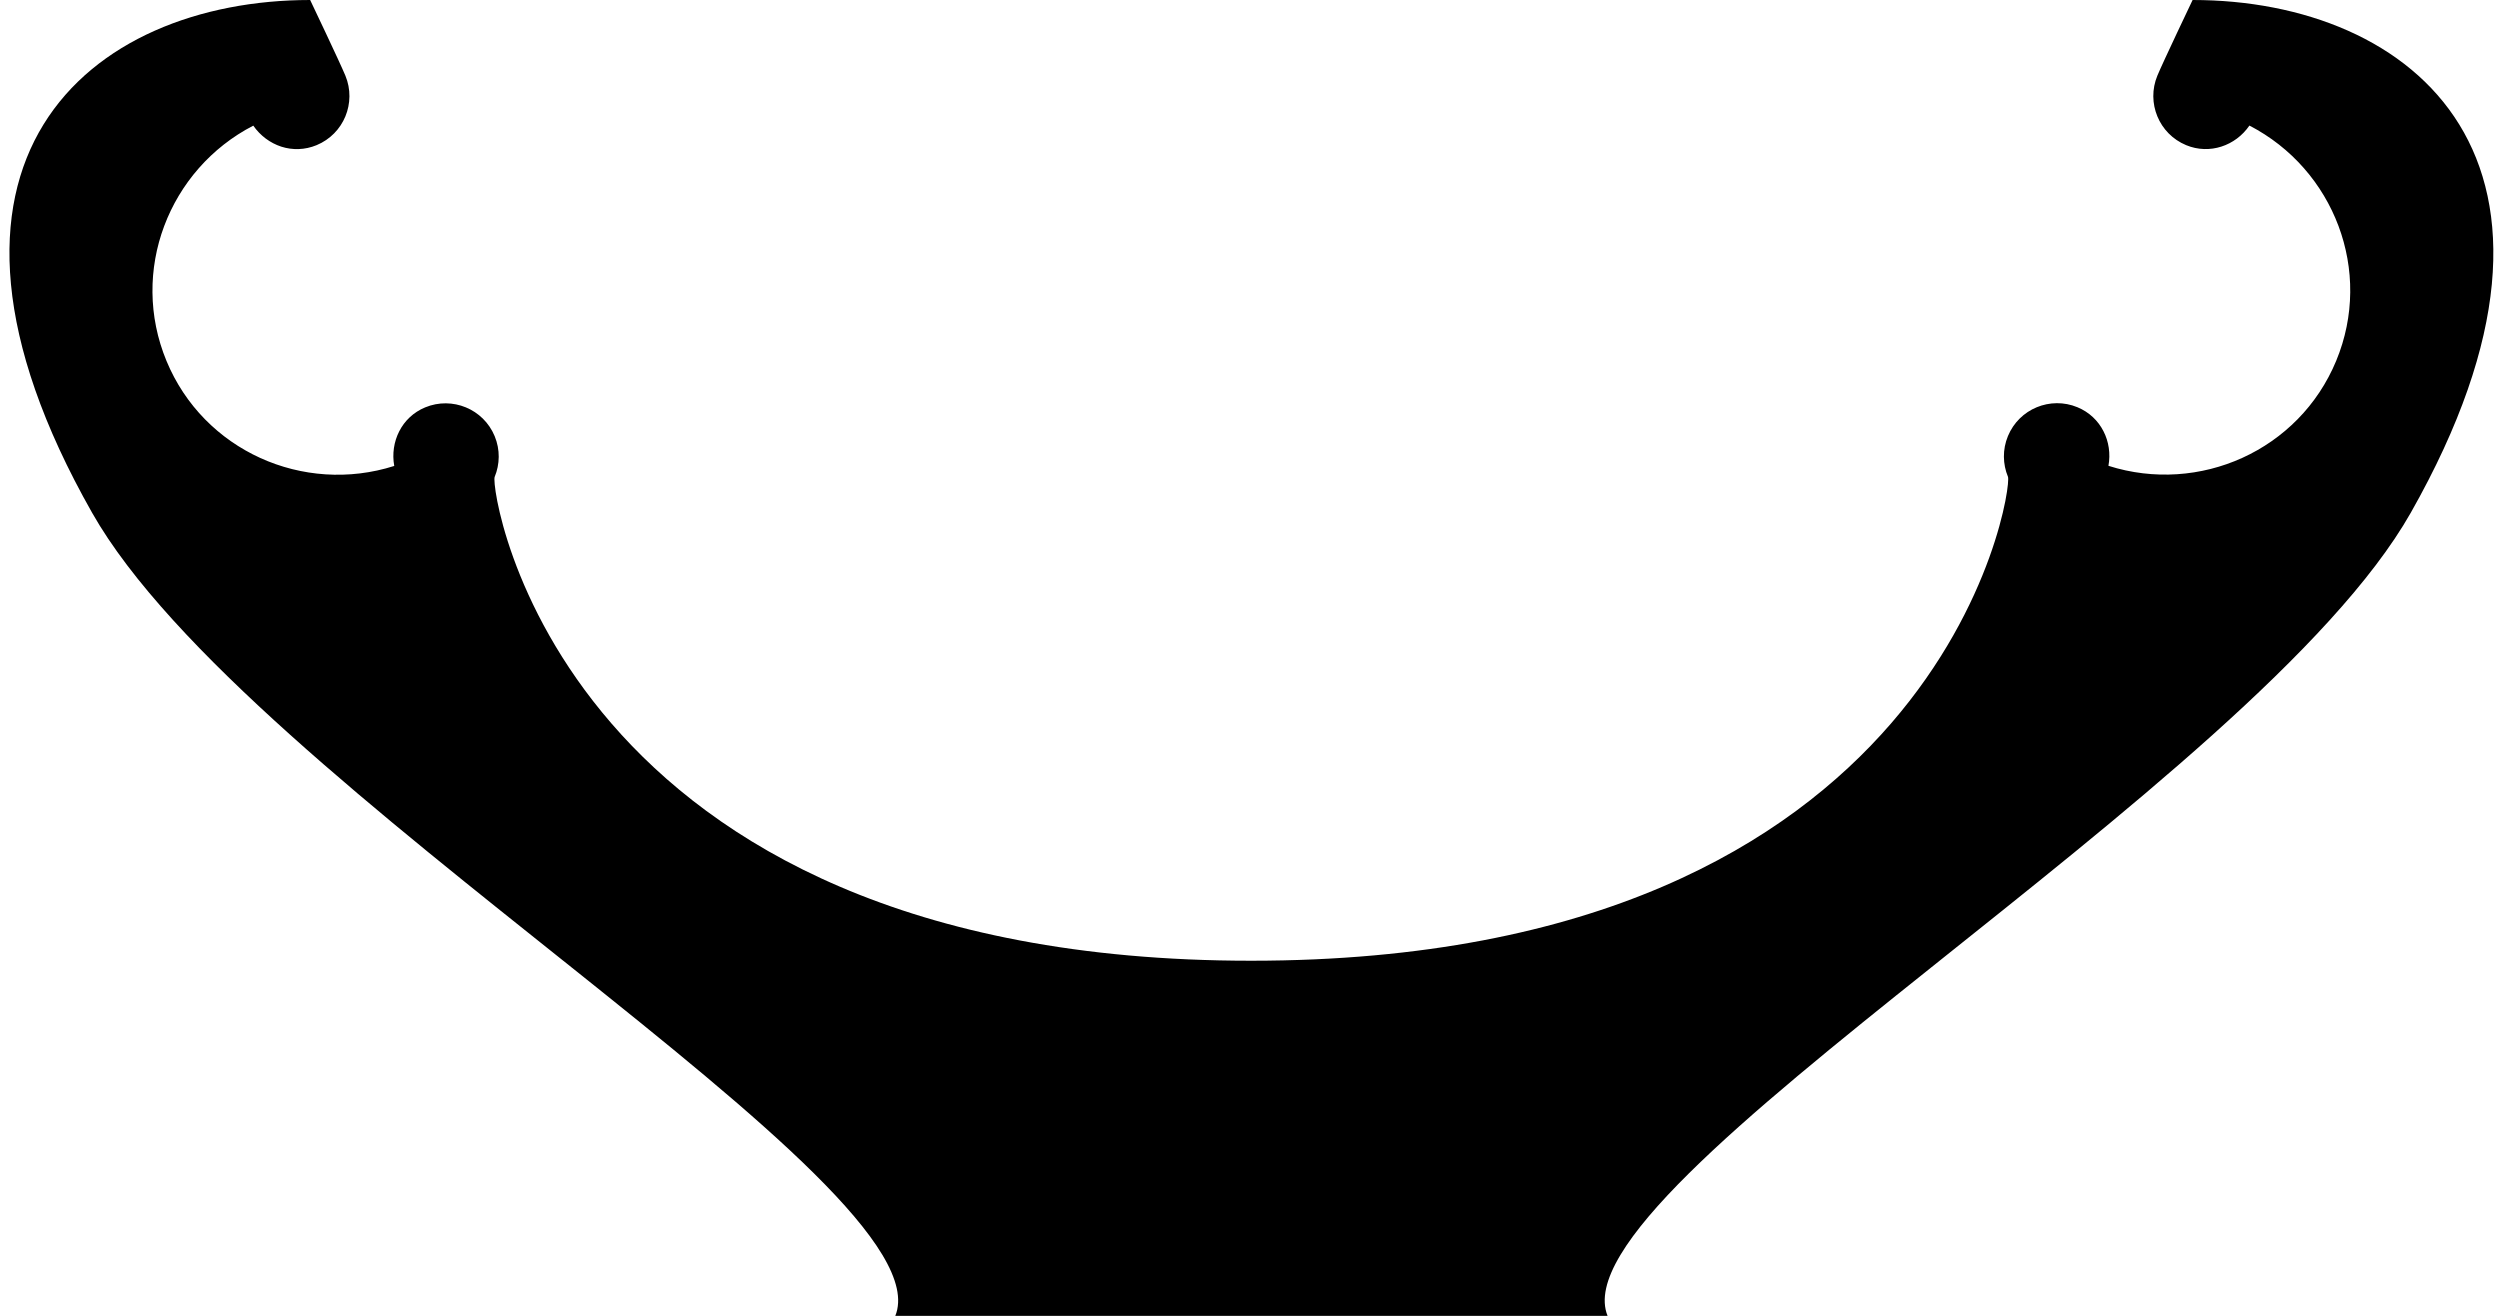 <?xml version="1.0" encoding="utf-8"?>
<!-- Generator: Adobe Illustrator 24.0.1, SVG Export Plug-In . SVG Version: 6.00 Build 0)  -->
<svg version="1.0" id="Layer_1" xmlns="http://www.w3.org/2000/svg" xmlns:xlink="http://www.w3.org/1999/xlink" x="0px" y="0px"
	 viewBox="0 0 39.956 21.03" style="enable-background:new 0 0 39.956 21.03;" xml:space="preserve">
<g>
	<path d="M35.043,0c0,0-0.473,0.992-0.563,1.209s-0.083,0.45,0,0.651c0.083,0.201,0.243,0.37,0.46,0.46
		c0.188,0.078,0.386,0.08,0.563,0.023c0.178-0.057,0.337-0.174,0.448-0.336c0.677,0.35,1.172,0.932,1.424,1.605
		c0.252,0.673,0.26,1.438-0.037,2.155s-0.844,1.252-1.498,1.55c-0.654,0.298-1.416,0.359-2.142,0.128
		c0.035-0.193,0.006-0.388-0.08-0.554c-0.085-0.166-0.226-0.304-0.415-0.382c-0.217-0.09-0.45-0.083-0.651,0
		c-0.201,0.083-0.37,0.243-0.46,0.46c-0.09,0.217-0.083,0.45,0,0.651c0.083,0.201-1.033,7.733-12.094,7.735
		C8.939,15.355,7.823,7.823,7.906,7.622c0.083-0.201,0.09-0.434,0-0.651c-0.09-0.217-0.259-0.377-0.46-0.46
		c-0.201-0.083-0.434-0.09-0.651,0C6.607,6.589,6.466,6.726,6.381,6.893c-0.085,0.166-0.115,0.361-0.08,0.554
		c-0.726,0.231-1.488,0.17-2.142-0.128c-0.654-0.298-1.201-0.833-1.498-1.55S2.372,4.286,2.624,3.613
		C2.876,2.94,3.371,2.358,4.048,2.008c0.112,0.161,0.27,0.278,0.448,0.336C4.674,2.401,4.871,2.398,5.06,2.32
		c0.217-0.09,0.377-0.259,0.46-0.46c0.083-0.201,0.09-0.434,0-0.651S4.957,0,4.957,0C1.428,0-1.716,2.573,1.472,8.195
		c2.474,4.364,13.686,10.737,12.837,12.836h5.688h0.008h5.688c-0.849-2.099,10.362-8.472,12.837-12.836
		C41.716,2.573,38.572,0,35.043,0z"/>
</g>
</svg>
